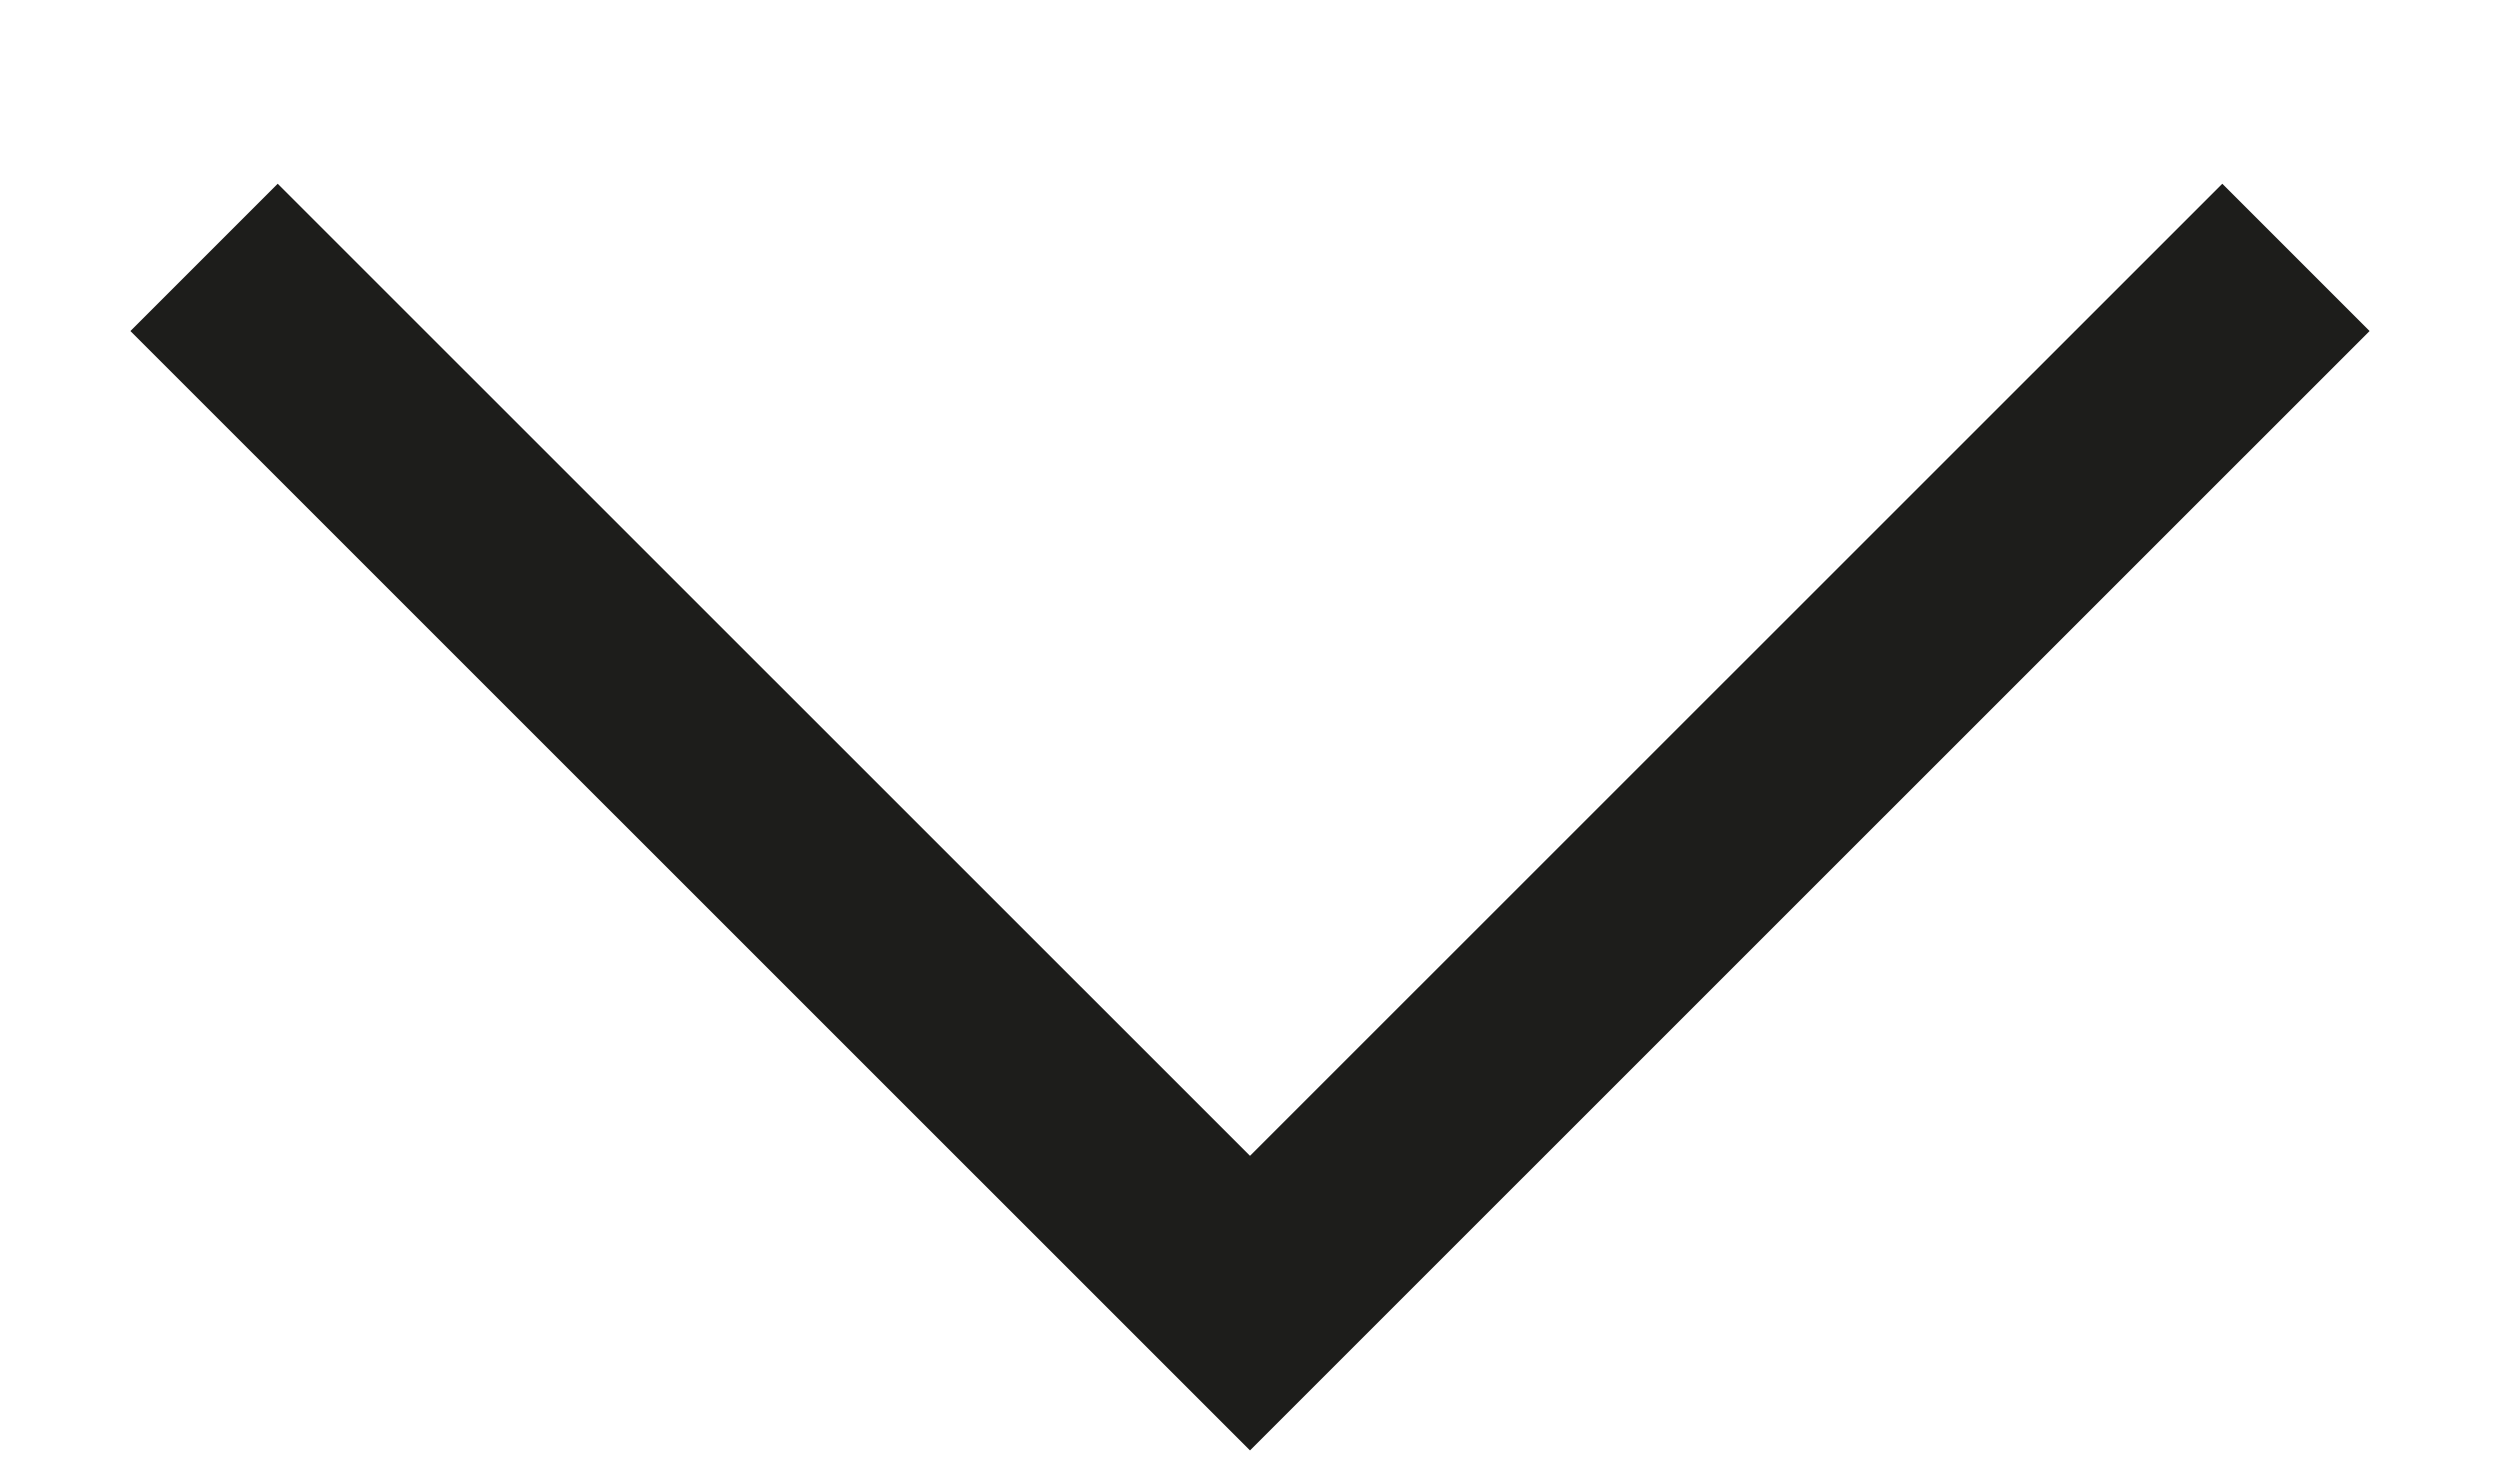 <svg width="12" height="7" viewBox="0 0 12 7" fill="none" xmlns="http://www.w3.org/2000/svg">
<path d="M6 5.548L1.333 0.882L0.626 1.589L6 6.962L11.374 1.589L10.667 0.882L6 5.548Z" fill="#1D1D1B"/>
</svg>
